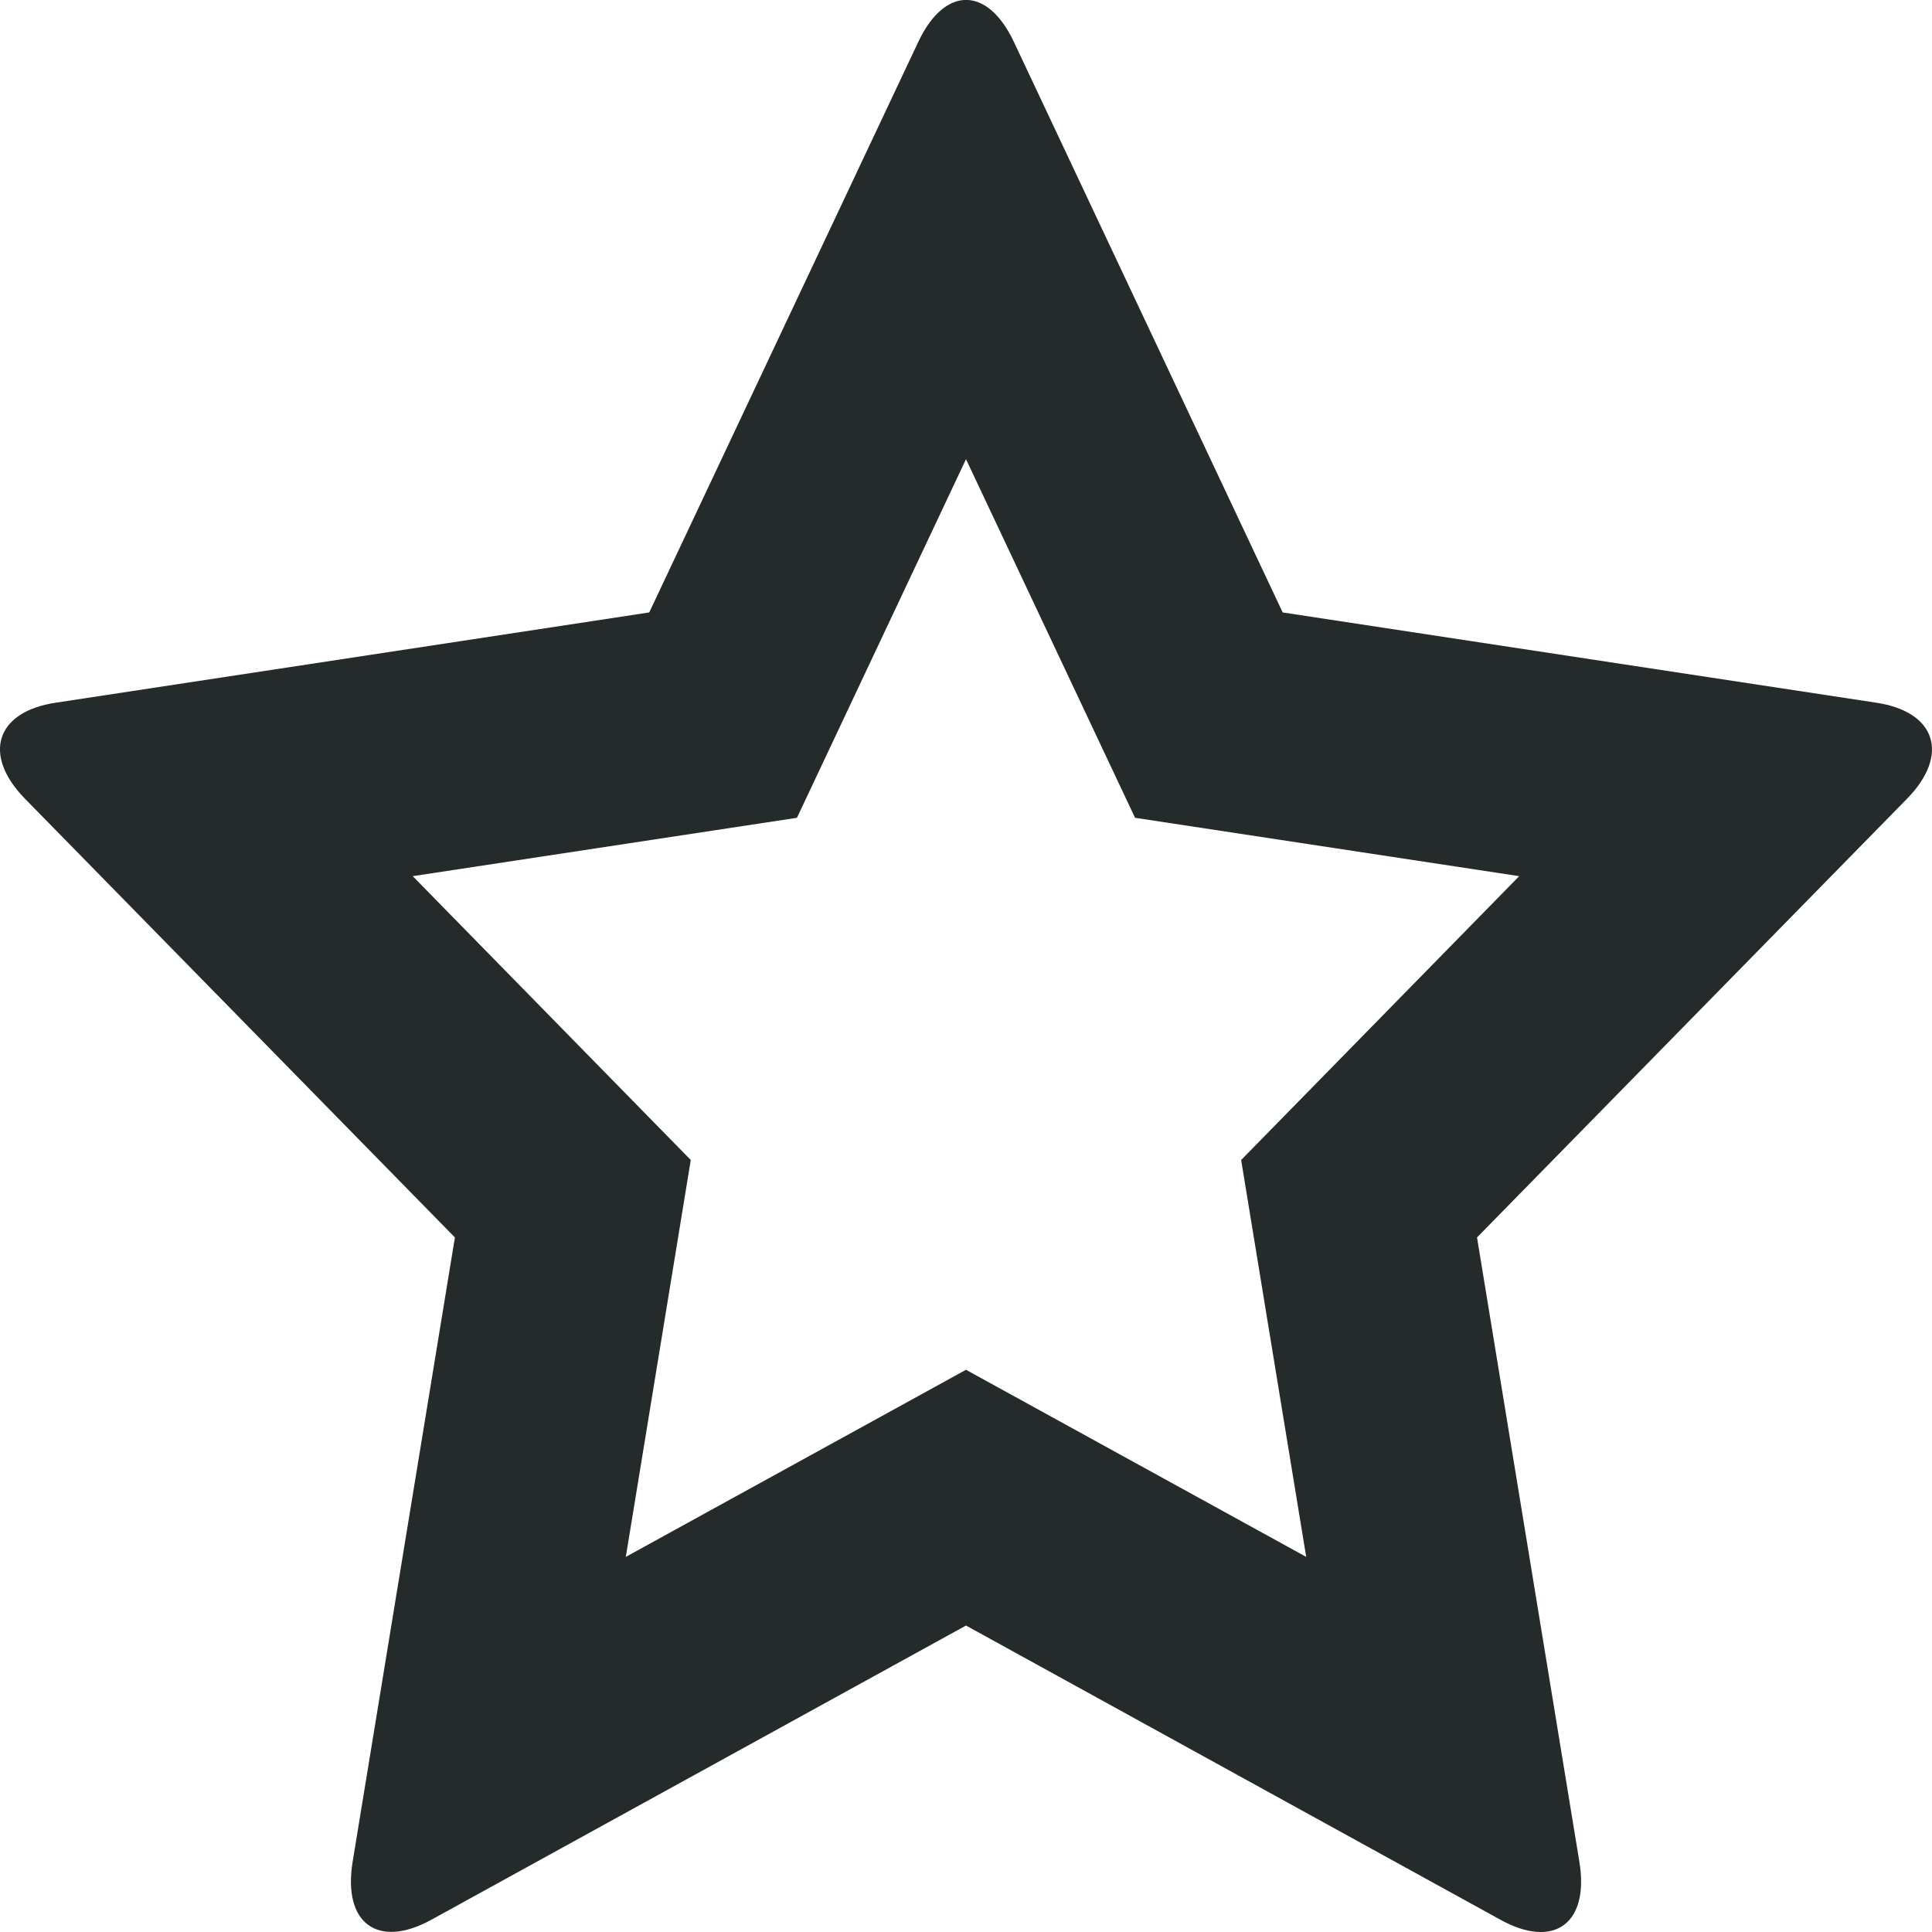 <?xml version="1.0" encoding="utf-8"?>
<!-- Generator: Adobe Illustrator 16.2.1, SVG Export Plug-In . SVG Version: 6.00 Build 0)  -->
<!DOCTYPE svg PUBLIC "-//W3C//DTD SVG 1.1//EN" "http://www.w3.org/Graphics/SVG/1.1/DTD/svg11.dtd">
<svg version="1.1" id="Layer_1" xmlns="http://www.w3.org/2000/svg" xmlns:xlink="http://www.w3.org/1999/xlink" x="0px" y="0px"
	 width="24px" height="24px" viewBox="0 0 24 24" enable-background="new 0 0 24 24" xml:space="preserve">
<g id="Star_2">
	<path fill="#252A2A" d="M18.641,23.849L12,20.193L5.36,23.847c-0.665,0.366-1.103,0.047-0.98-0.716l1.271-7.759l-5.341-5.45
		C-0.223,9.377-0.053,8.84,0.694,8.729l7.371-1.121l3.342-7.087c0.328-0.696,0.86-0.696,1.188,0l3.339,7.087l7.372,1.121
		c0.745,0.111,0.917,0.648,0.384,1.193l-5.342,5.45l1.272,7.759C19.744,23.894,19.306,24.215,18.641,23.849z M5.127,10.884
		l3.454,3.526l-0.807,4.93L12,17.016l4.226,2.324l-0.808-4.93l3.454-3.526l-4.772-0.725L12,5.704L9.9,10.159L5.127,10.884z"/>
</g>
</svg>
